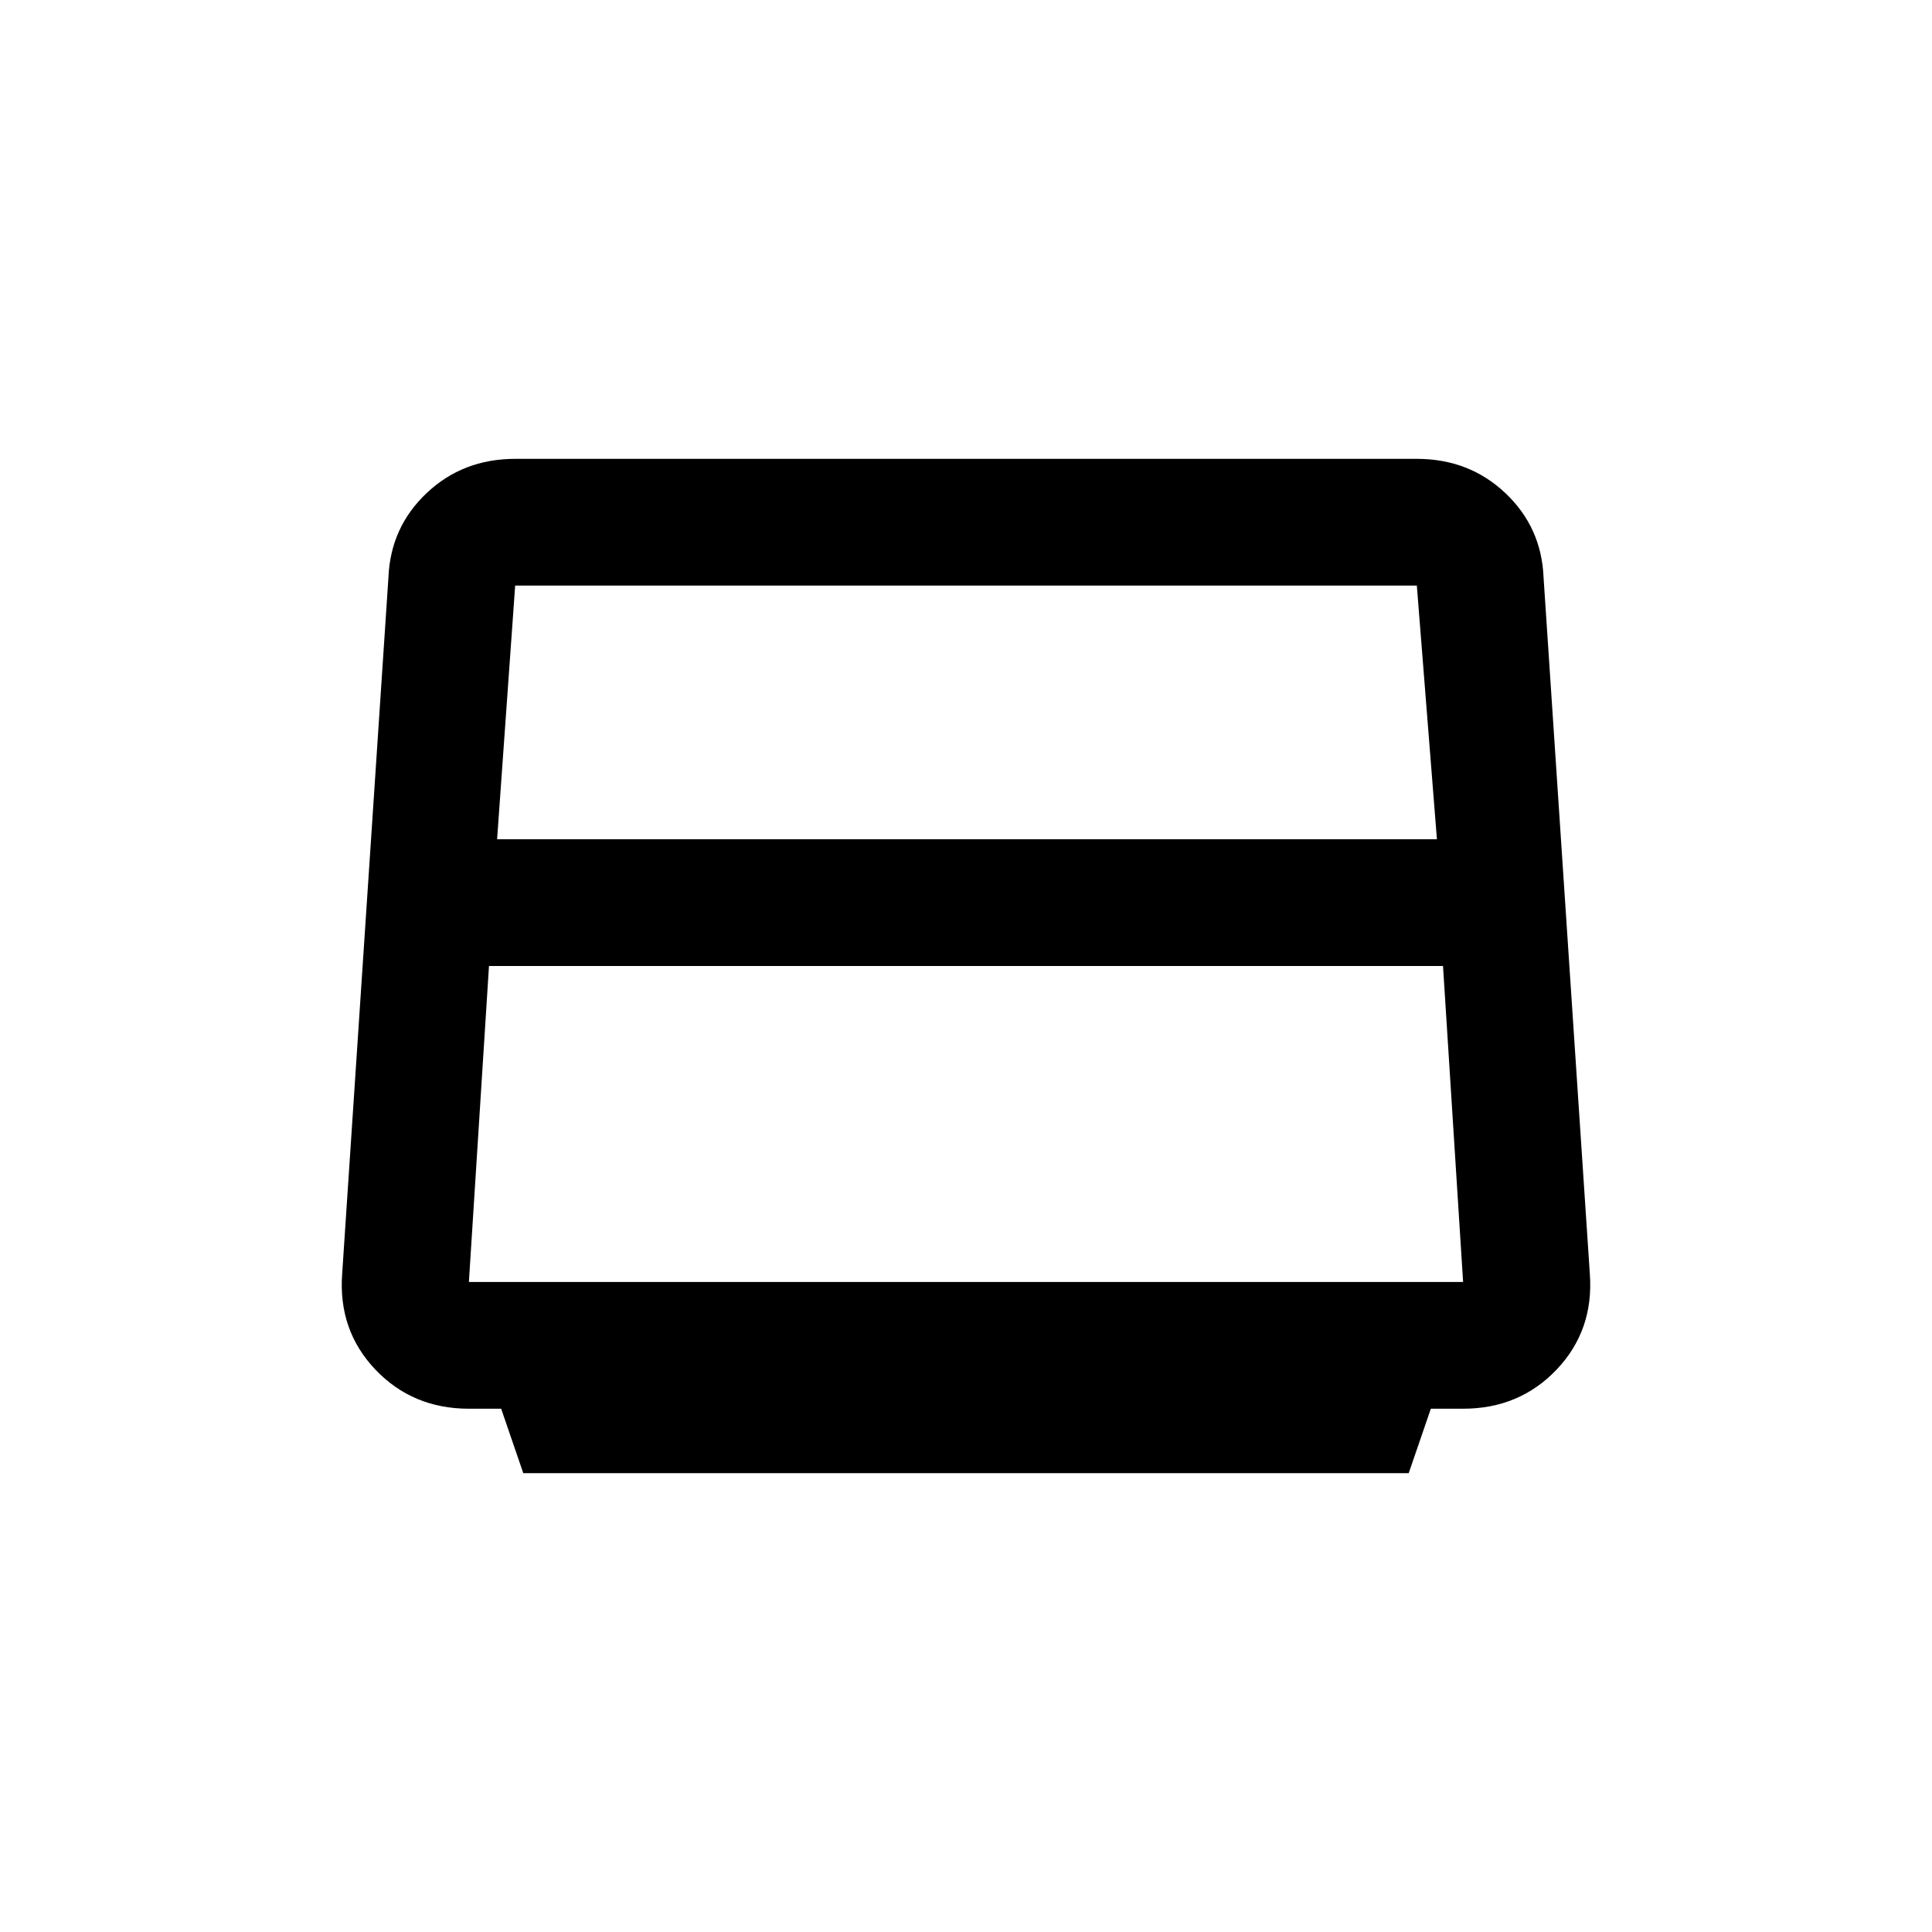 <svg xmlns="http://www.w3.org/2000/svg" height="20" width="20"><path d="m5.417 15.25-.229-.667h-.334q-.583 0-.969-.406-.385-.406-.343-.989l.479-7.209q.021-.521.396-.875t.916-.354h9.334q.541 0 .916.354t.396.875l.479 7.209q.042.583-.343.989-.386.406-.969.406h-.334l-.229.667Zm-.271-6.562h9.729l-.208-2.626H5.333ZM5.062 10l-.208 3.271h10.292L14.938 10ZM10 9.667Z"/></svg>
